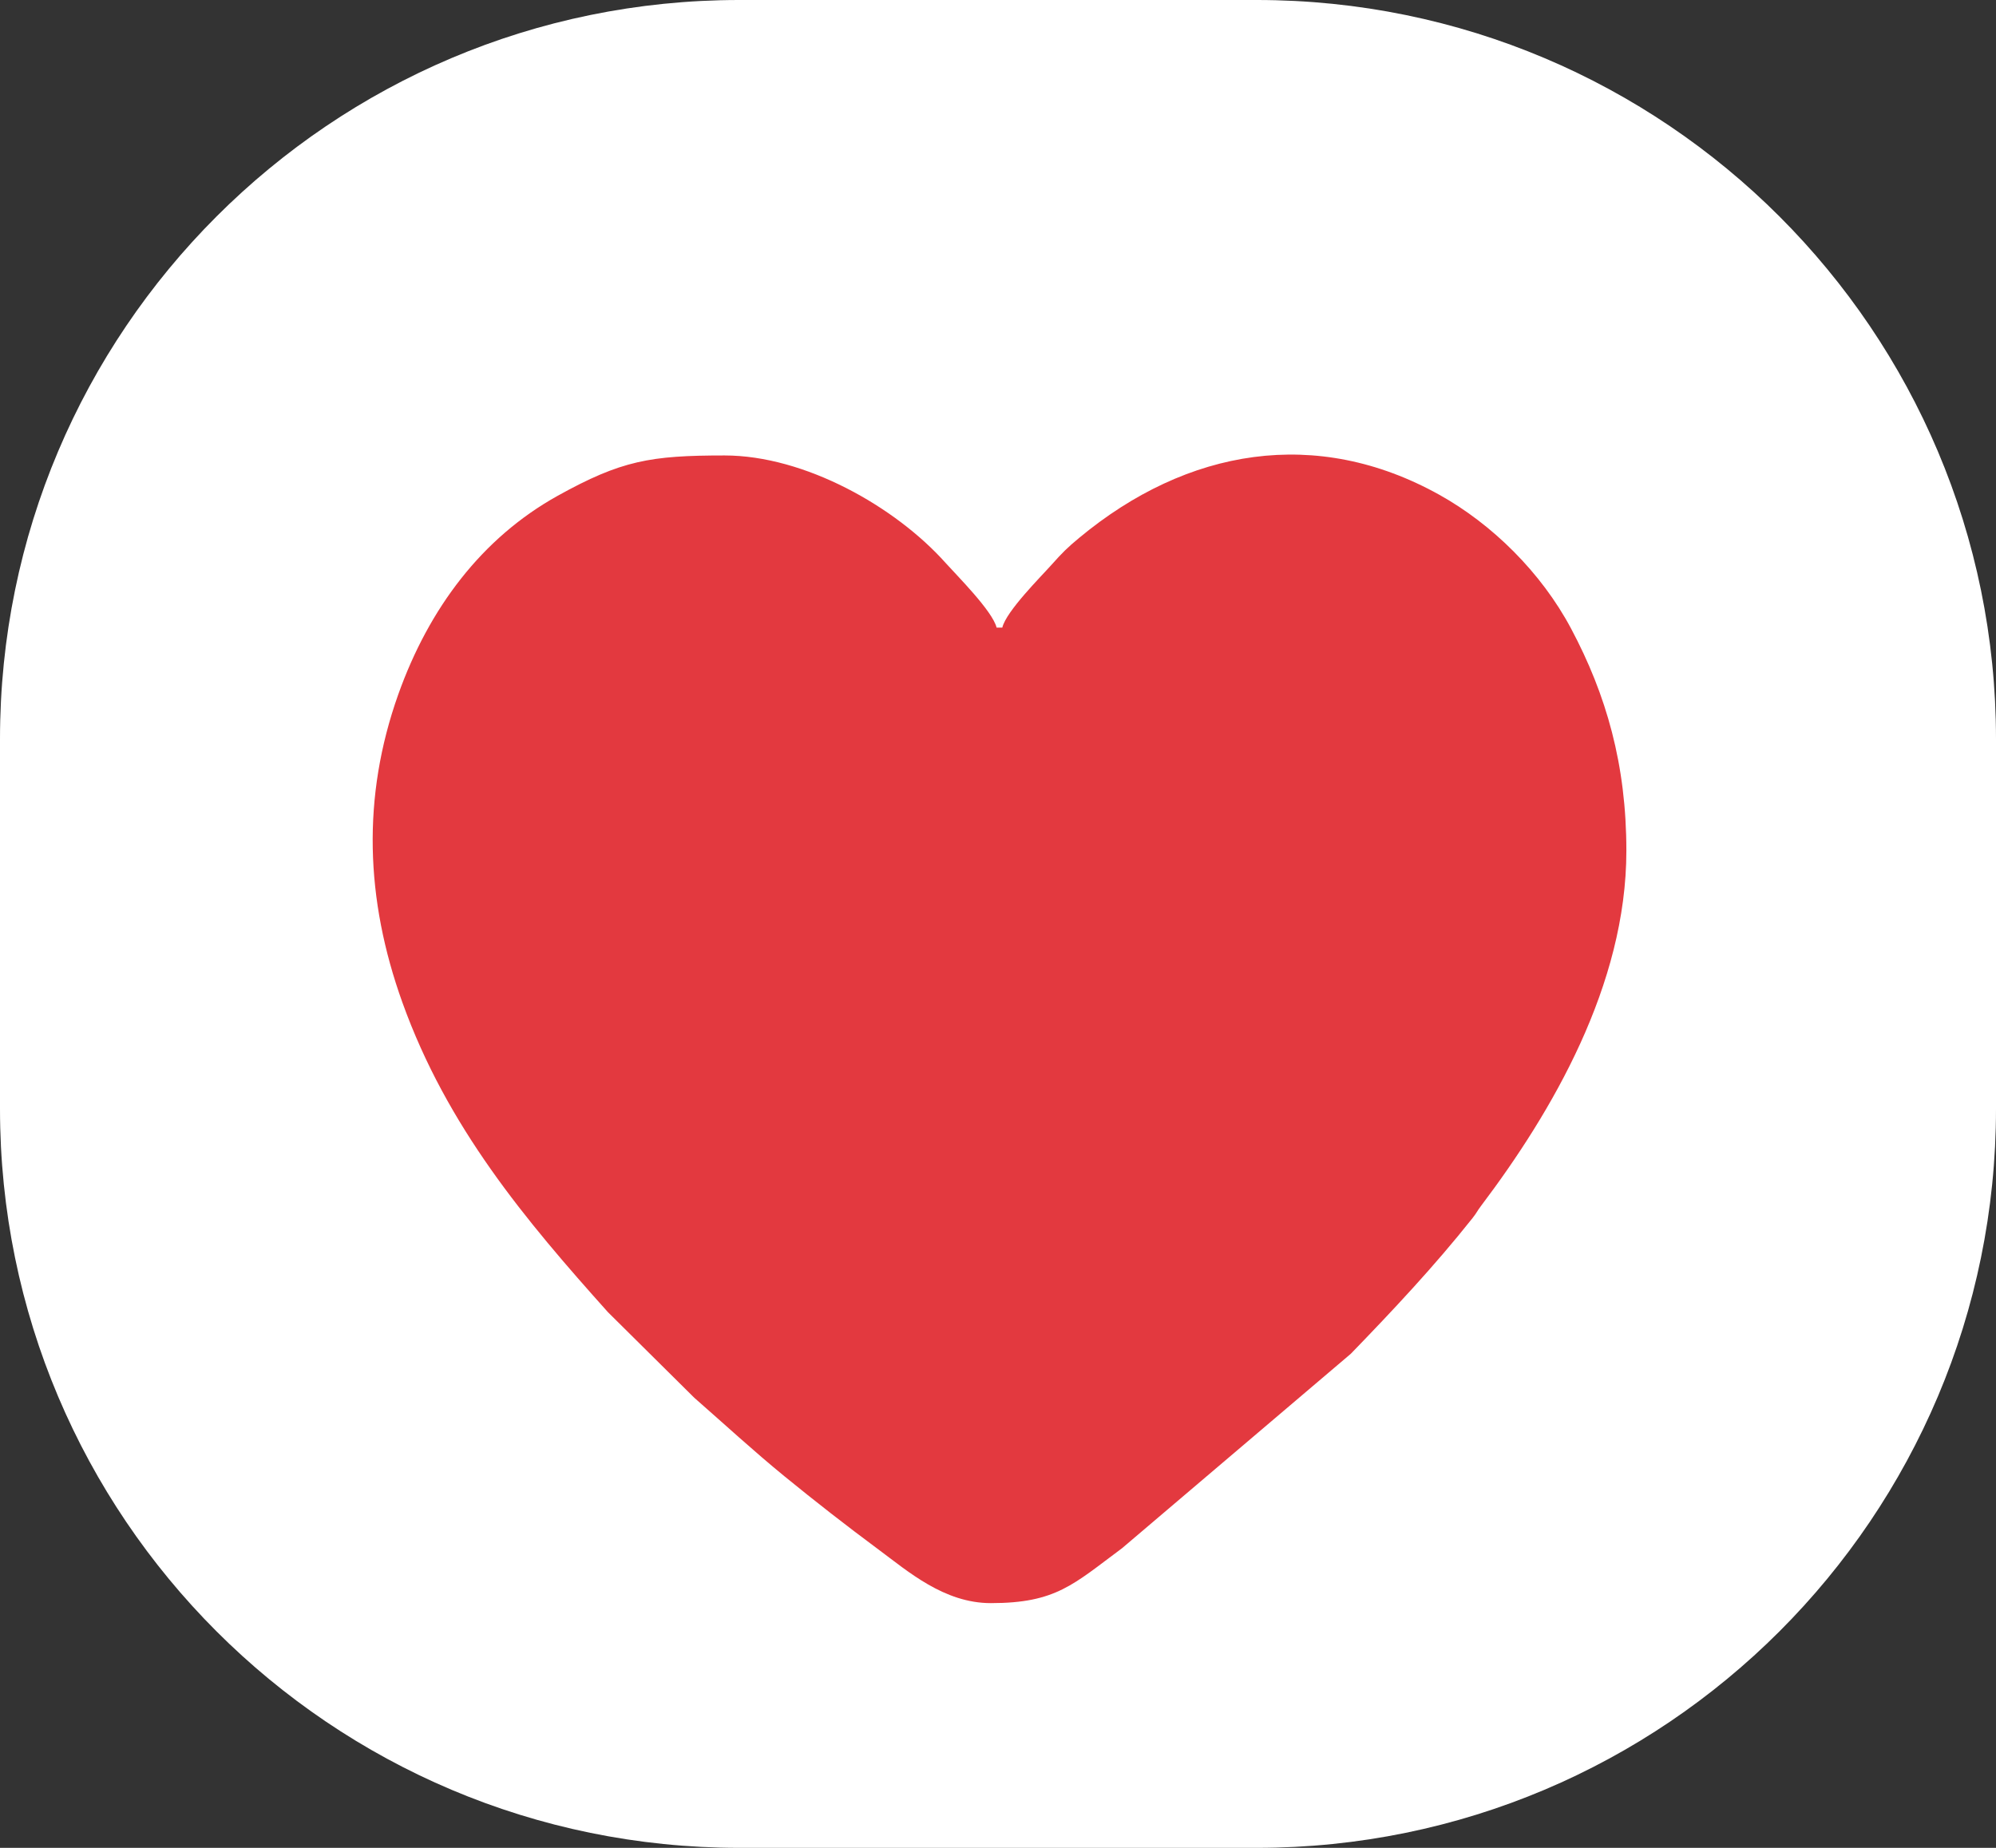 <svg width="27" height="25" viewBox="0 0 27 25" fill="none" xmlns="http://www.w3.org/2000/svg">
<rect x="0" y="0" width="27" height="25" fill="#333333" stroke="none"/>
<path d="M0 10C0 4.477 4.477 0 10 0H17C22.523 0 27 4.477 27 10V15C27 20.523 22.523 25 17 25H10C4.477 25 0 20.523 0 15V10Z" fill="white"/>
<path fill-rule="evenodd" clip-rule="evenodd" d="M22 11.51C22 13.327 20.992 15.046 20.037 16.311C19.977 16.39 19.981 16.401 19.918 16.481C19.406 17.127 18.838 17.732 18.273 18.315L15.177 20.947C14.518 21.436 14.284 21.689 13.403 21.689C12.77 21.689 12.281 21.258 11.885 20.965C11.442 20.636 11.034 20.318 10.609 19.971C10.186 19.625 9.809 19.276 9.392 18.911L8.224 17.753C7.106 16.505 6.048 15.247 5.443 13.562C4.942 12.167 4.894 10.784 5.387 9.396C5.802 8.23 6.518 7.278 7.543 6.708C8.406 6.229 8.798 6.162 9.802 6.162C10.884 6.162 12.112 6.854 12.793 7.618C12.939 7.781 13.427 8.268 13.481 8.491L13.558 8.491C13.612 8.268 14.082 7.801 14.226 7.639C14.37 7.478 14.434 7.413 14.598 7.277C16.061 6.062 17.811 5.77 19.47 6.694C20.181 7.09 20.846 7.741 21.252 8.504C21.729 9.4 22 10.344 22 11.51Z" fill="#E3393F"/>
</svg>
